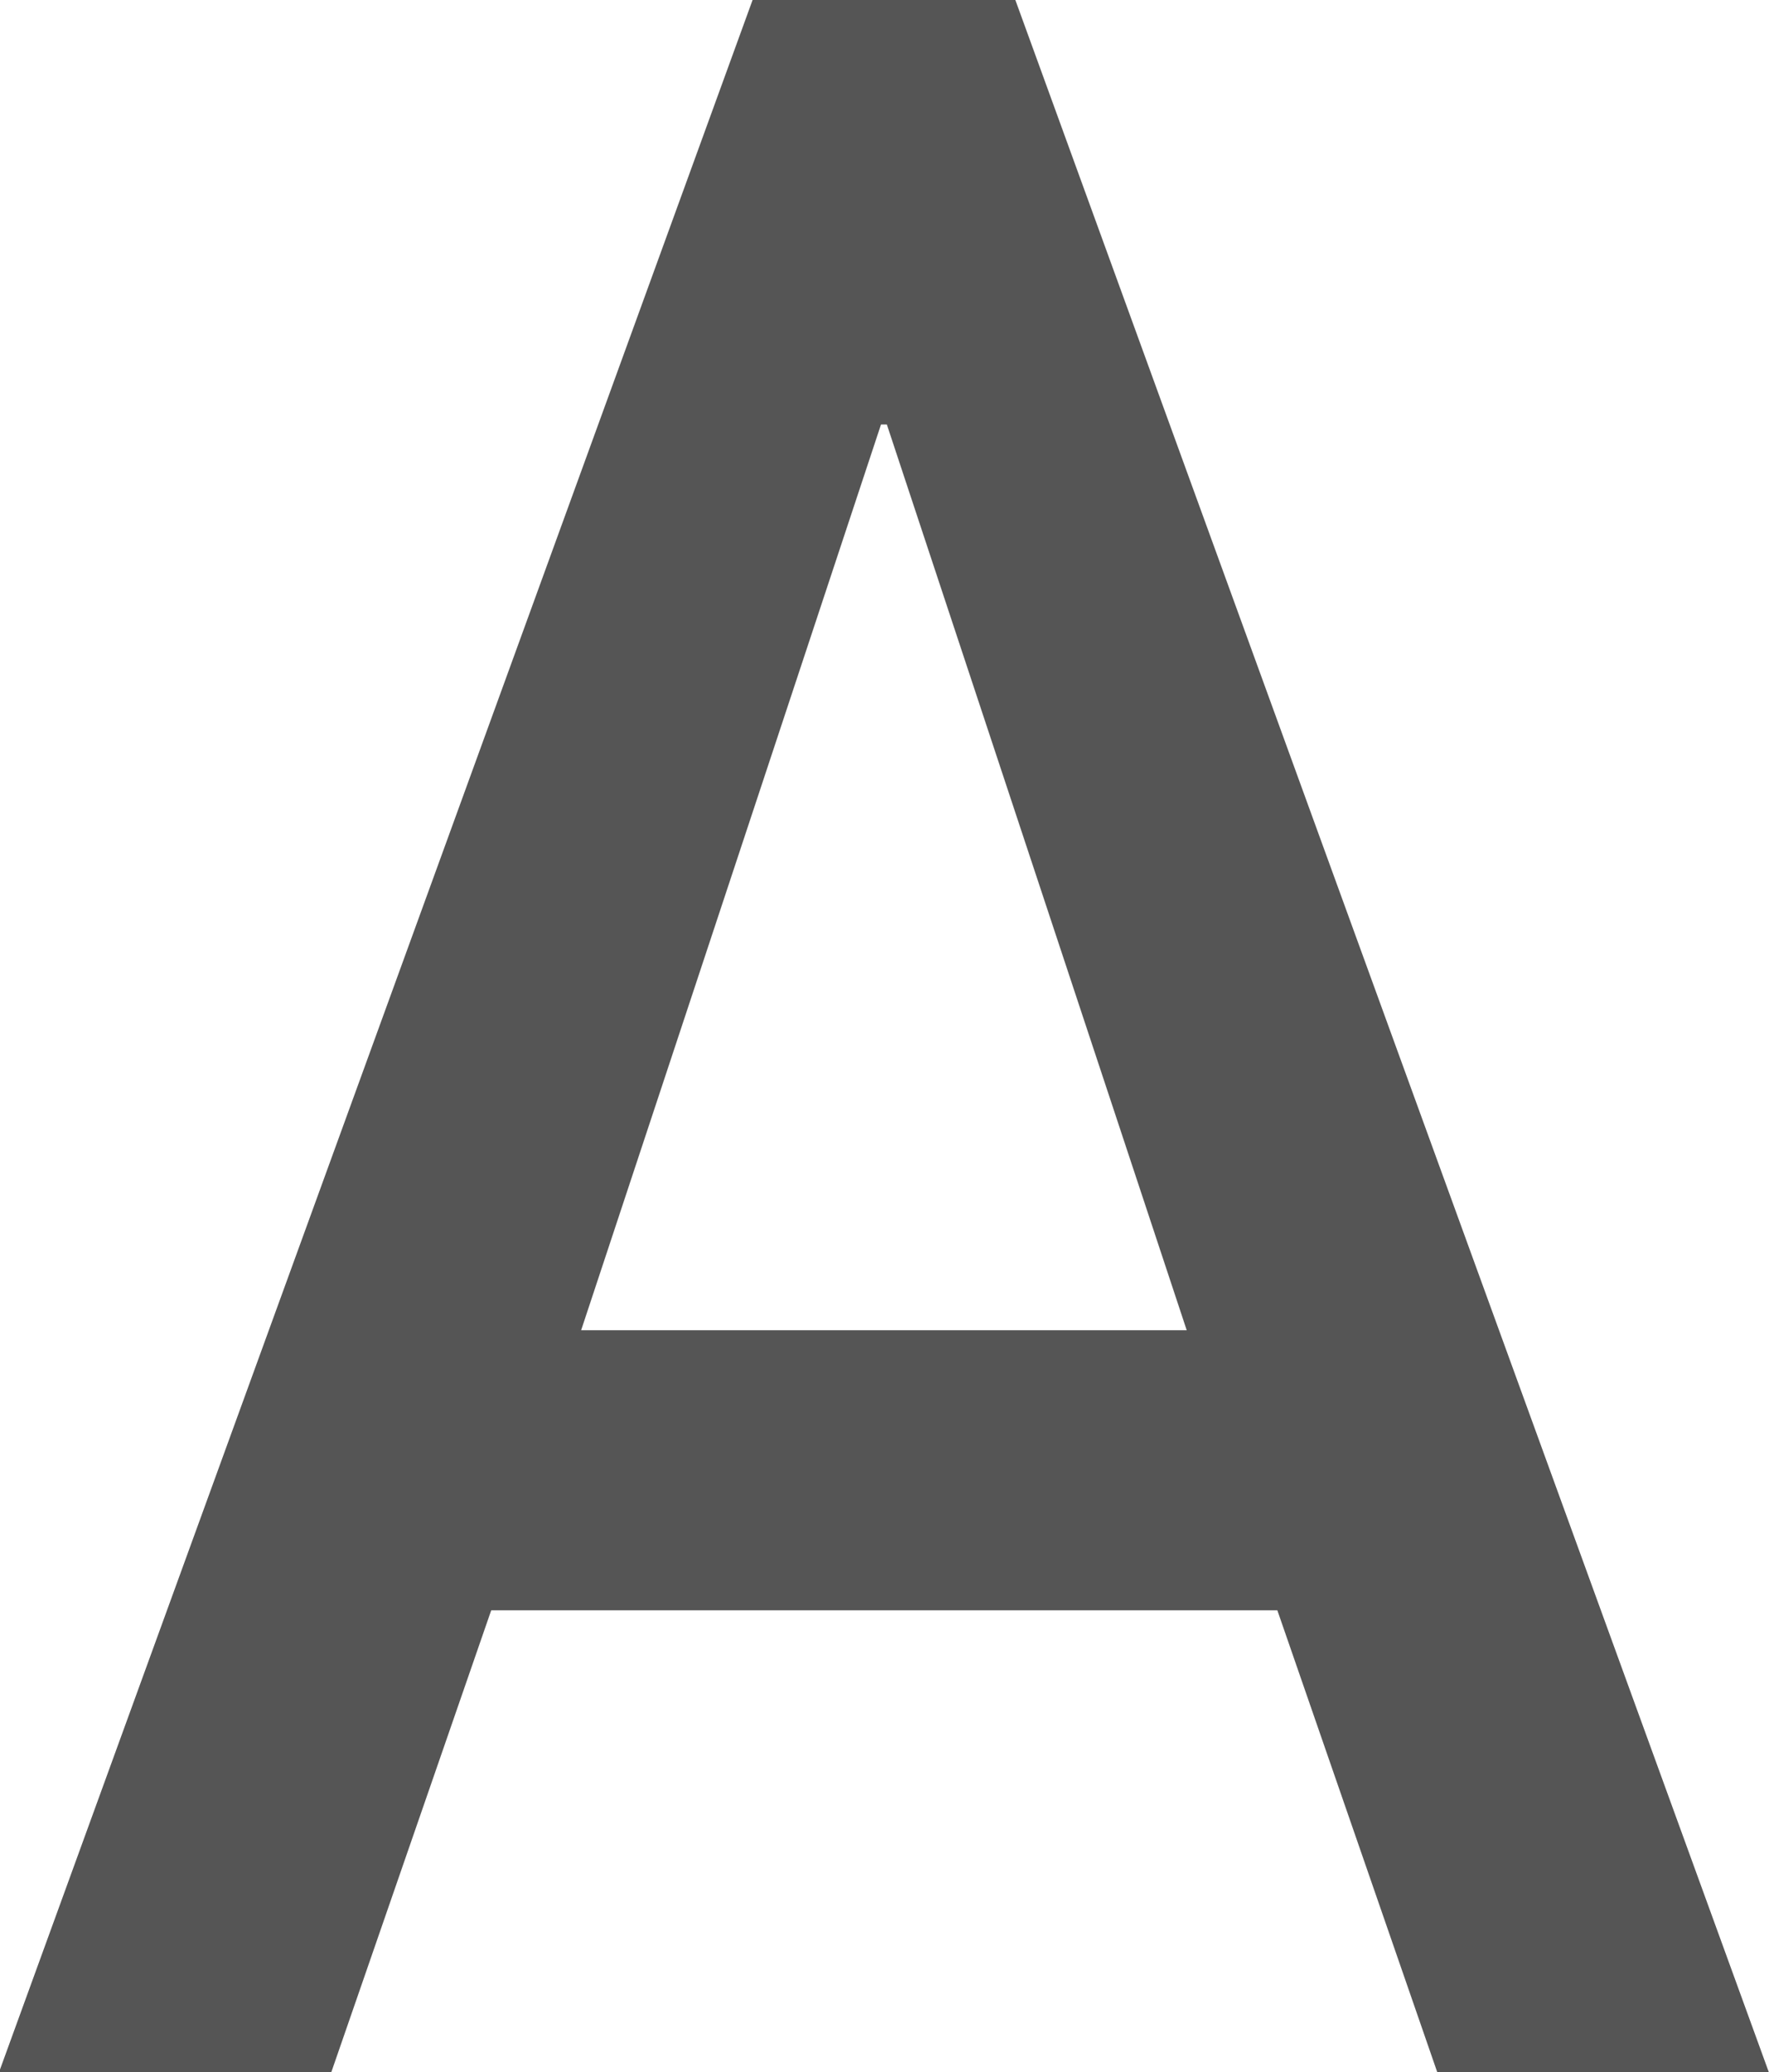 <svg xmlns="http://www.w3.org/2000/svg" width="19.969" height="23.38" viewBox="0 0 19.969 23.38">
  <defs>
    <style>
      .cls-1 {
        fill: #555;
        fill-rule: evenodd;
      }
    </style>
  </defs>
  <path id="ico_a.svg" class="cls-1" d="M63.286,1227.73h3.747l-8.512-23.4H55.562l-8.513,23.4H50.8l1.808-5.22h8.874l1.808,5.22h0Zm-9.663-8.38,3.385-10.22h0.066l3.385,10.22H53.623Z" transform="translate(-47.063 -1204.34)"/>
</svg>

